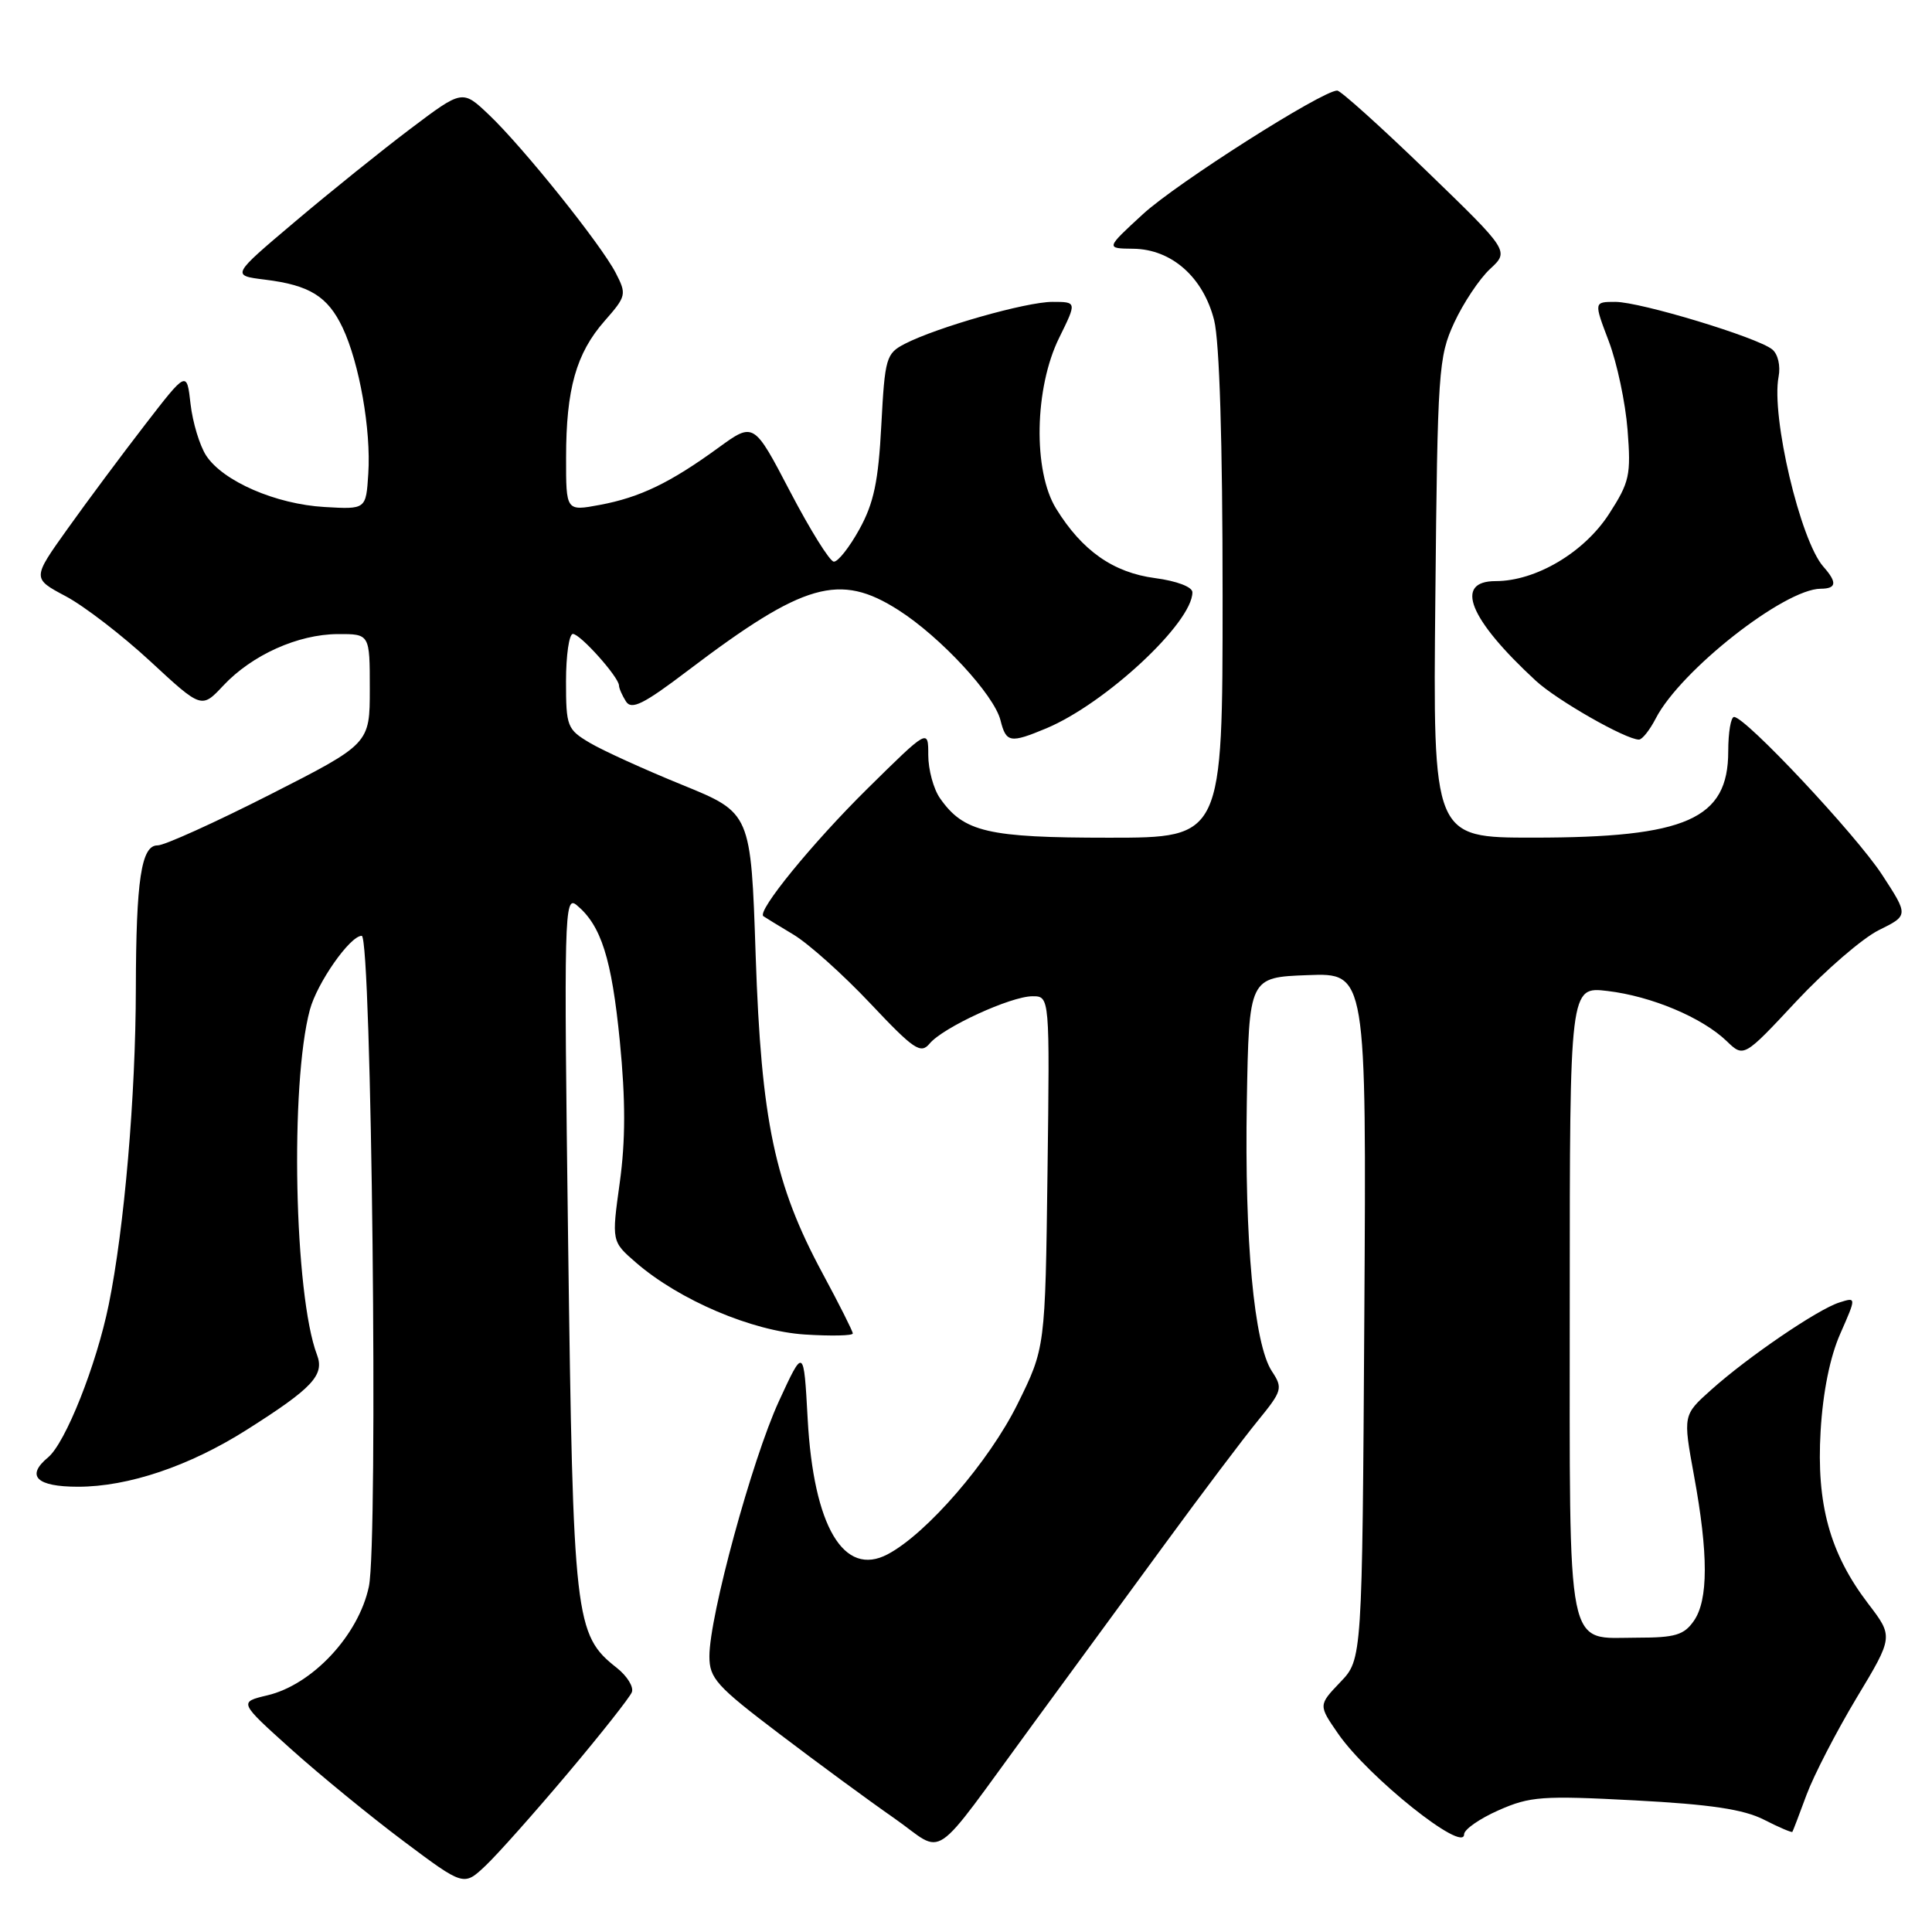 <?xml version="1.0" encoding="UTF-8" standalone="no"?>
<!DOCTYPE svg PUBLIC "-//W3C//DTD SVG 1.1//EN" "http://www.w3.org/Graphics/SVG/1.1/DTD/svg11.dtd" >
<svg xmlns="http://www.w3.org/2000/svg" xmlns:xlink="http://www.w3.org/1999/xlink" version="1.1" viewBox="0 0 256 256">
 <g >
 <path fill="currentColor"
d=" M 75.21 235.00 C 79.61 229.78 83.44 224.93 83.72 224.23 C 84.00 223.54 83.10 222.08 81.73 221.00 C 76.16 216.62 75.94 214.69 75.28 164.59 C 74.71 121.01 74.77 118.58 76.41 119.93 C 79.66 122.62 81.05 127.02 82.13 137.96 C 82.90 145.80 82.89 151.13 82.12 156.71 C 81.04 164.50 81.04 164.50 84.27 167.30 C 90.02 172.28 99.66 176.38 106.65 176.83 C 110.14 177.05 113.00 176.99 113.00 176.69 C 113.00 176.40 111.20 172.82 109.00 168.74 C 102.64 156.94 100.87 148.55 100.13 126.61 C 99.50 107.71 99.50 107.71 90.42 104.01 C 85.43 101.98 79.91 99.47 78.17 98.44 C 75.15 96.65 75.00 96.28 75.00 90.28 C 75.00 86.83 75.41 84.00 75.91 84.00 C 76.89 84.00 81.99 89.71 82.02 90.83 C 82.02 91.20 82.44 92.15 82.94 92.94 C 83.68 94.11 85.27 93.32 91.18 88.83 C 106.52 77.20 111.24 75.85 119.05 80.84 C 124.62 84.39 131.73 92.07 132.57 95.44 C 133.32 98.42 133.84 98.51 138.64 96.51 C 146.49 93.22 158.00 82.51 158.00 78.48 C 158.00 77.77 155.92 76.98 153.04 76.60 C 147.51 75.87 143.38 72.97 139.95 67.41 C 136.86 62.43 137.06 51.40 140.35 44.75 C 142.69 40.00 142.69 40.00 139.45 40.00 C 135.98 40.00 124.19 43.35 119.89 45.56 C 117.42 46.84 117.25 47.41 116.78 56.32 C 116.39 63.79 115.79 66.65 113.88 70.12 C 112.55 72.53 111.02 74.47 110.48 74.42 C 109.94 74.38 107.34 70.20 104.69 65.13 C 99.88 55.92 99.88 55.92 95.19 59.33 C 88.80 63.98 84.79 65.91 79.49 66.90 C 75.00 67.74 75.00 67.74 75.01 60.62 C 75.01 51.55 76.35 46.81 80.11 42.53 C 83.00 39.24 83.05 39.00 81.58 36.15 C 79.61 32.35 69.29 19.48 64.77 15.19 C 61.27 11.87 61.27 11.87 54.39 17.06 C 50.60 19.92 43.71 25.46 39.08 29.38 C 30.65 36.50 30.65 36.50 35.08 37.05 C 41.02 37.78 43.42 39.26 45.40 43.42 C 47.61 48.10 49.18 56.96 48.80 62.77 C 48.50 67.50 48.50 67.50 43.00 67.18 C 36.55 66.81 29.55 63.77 27.32 60.37 C 26.46 59.05 25.53 55.98 25.25 53.54 C 24.75 49.11 24.75 49.11 19.20 56.30 C 16.15 60.25 11.54 66.44 8.96 70.06 C 4.26 76.64 4.26 76.64 8.70 79.00 C 11.14 80.29 16.19 84.18 19.92 87.63 C 26.71 93.92 26.71 93.92 29.60 90.83 C 33.41 86.78 39.48 84.05 44.75 84.02 C 49.00 84.00 49.00 84.00 49.00 91.28 C 49.00 98.56 49.00 98.56 35.75 105.30 C 28.46 109.00 21.77 112.03 20.88 112.02 C 18.72 111.99 18.03 116.59 18.00 131.00 C 17.98 145.23 16.47 162.77 14.41 172.86 C 12.77 180.90 8.68 191.19 6.37 193.11 C 3.39 195.58 4.83 197.00 10.34 197.00 C 17.00 197.00 25.09 194.27 32.67 189.47 C 41.42 183.93 43.03 182.21 42.00 179.51 C 38.99 171.58 38.41 143.67 41.06 133.80 C 42.02 130.23 46.38 124.00 47.93 124.00 C 49.24 124.00 50.13 204.29 48.88 210.22 C 47.52 216.67 41.40 223.23 35.43 224.64 C 31.64 225.54 31.64 225.54 38.57 231.77 C 42.38 235.19 49.09 240.68 53.48 243.97 C 61.45 249.94 61.45 249.94 64.33 247.22 C 65.92 245.72 70.81 240.22 75.21 235.00 Z  M 136.84 228.50 C 141.68 221.90 149.59 211.10 154.42 204.50 C 159.25 197.90 164.75 190.60 166.65 188.28 C 169.92 184.27 170.01 183.94 168.52 181.68 C 166.17 178.08 164.90 164.39 165.21 146.00 C 165.50 129.50 165.50 129.50 173.28 129.21 C 181.06 128.91 181.06 128.91 180.78 174.39 C 180.50 219.87 180.50 219.87 177.59 222.90 C 174.69 225.94 174.69 225.94 177.32 229.74 C 181.30 235.48 194.00 245.62 194.00 243.06 C 194.00 242.41 196.06 240.98 198.57 239.87 C 202.73 238.03 204.34 237.91 216.63 238.56 C 226.69 239.09 231.04 239.75 233.74 241.12 C 235.73 242.14 237.43 242.86 237.50 242.73 C 237.58 242.61 238.43 240.39 239.38 237.81 C 240.34 235.23 243.32 229.46 246.00 224.99 C 250.89 216.87 250.89 216.87 247.54 212.49 C 242.46 205.83 240.67 199.32 241.24 189.63 C 241.55 184.41 242.49 179.77 243.86 176.69 C 245.98 171.87 245.98 171.87 243.74 172.58 C 240.89 173.47 231.63 179.78 226.75 184.15 C 223.00 187.50 223.00 187.50 224.46 195.50 C 226.38 205.95 226.37 212.02 224.44 214.78 C 223.14 216.65 221.95 217.00 217.01 217.00 C 207.39 217.00 208.00 220.03 208.00 172.29 C 208.00 130.72 208.00 130.72 213.00 131.31 C 218.82 132.00 225.53 134.82 228.78 137.94 C 231.06 140.14 231.06 140.14 238.03 132.67 C 241.87 128.57 246.78 124.33 248.95 123.25 C 252.90 121.30 252.90 121.30 249.38 115.90 C 245.92 110.60 231.29 95.00 229.77 95.00 C 229.35 95.00 229.00 97.05 229.00 99.55 C 229.00 108.54 223.48 110.99 203.19 110.99 C 189.87 111.00 189.87 111.00 190.19 79.25 C 190.48 49.04 190.61 47.27 192.69 42.76 C 193.90 40.15 196.03 36.95 197.44 35.64 C 200.00 33.27 200.00 33.27 189.00 22.63 C 182.95 16.78 177.63 12.00 177.19 12.00 C 175.21 12.00 155.88 24.29 151.44 28.38 C 146.50 32.92 146.50 32.92 150.17 32.96 C 155.24 33.02 159.44 36.73 160.88 42.43 C 161.59 45.26 162.00 58.56 162.00 78.94 C 162.00 111.00 162.00 111.00 146.95 111.00 C 130.88 111.00 127.70 110.26 124.56 105.78 C 123.70 104.56 123.00 101.98 123.00 100.05 C 123.00 96.55 123.00 96.55 114.92 104.52 C 107.62 111.73 100.27 120.74 101.15 121.40 C 101.34 121.54 103.14 122.64 105.14 123.84 C 107.15 125.05 111.73 129.15 115.32 132.96 C 121.10 139.09 122.00 139.70 123.18 138.28 C 124.94 136.15 133.91 132.02 136.80 132.01 C 139.10 132.00 139.10 132.00 138.80 155.31 C 138.50 178.61 138.50 178.61 134.82 186.06 C 131.05 193.67 122.80 203.22 117.62 205.95 C 111.80 209.03 107.80 202.26 107.02 188.01 C 106.50 178.52 106.50 178.52 103.19 185.71 C 99.64 193.45 94.00 214.14 94.00 219.46 C 94.00 222.39 94.92 223.41 103.25 229.73 C 108.34 233.60 115.19 238.63 118.47 240.91 C 125.42 245.76 122.98 247.40 136.84 228.50 Z  M 219.40 95.19 C 222.68 88.84 236.43 78.04 241.25 78.01 C 243.36 78.00 243.46 77.18 241.60 75.08 C 238.55 71.62 234.67 55.17 235.67 49.93 C 235.95 48.47 235.59 46.92 234.83 46.30 C 232.87 44.70 217.35 40.00 214.04 40.00 C 211.19 40.00 211.19 40.00 213.17 45.21 C 214.26 48.08 215.38 53.36 215.66 56.96 C 216.13 62.96 215.93 63.88 213.20 68.11 C 209.90 73.21 203.51 77.00 198.18 77.00 C 192.62 77.00 194.65 82.03 203.50 90.20 C 206.30 92.79 215.43 98.00 217.17 98.00 C 217.60 98.00 218.60 96.74 219.40 95.19 Z "/>
</g>
</svg>